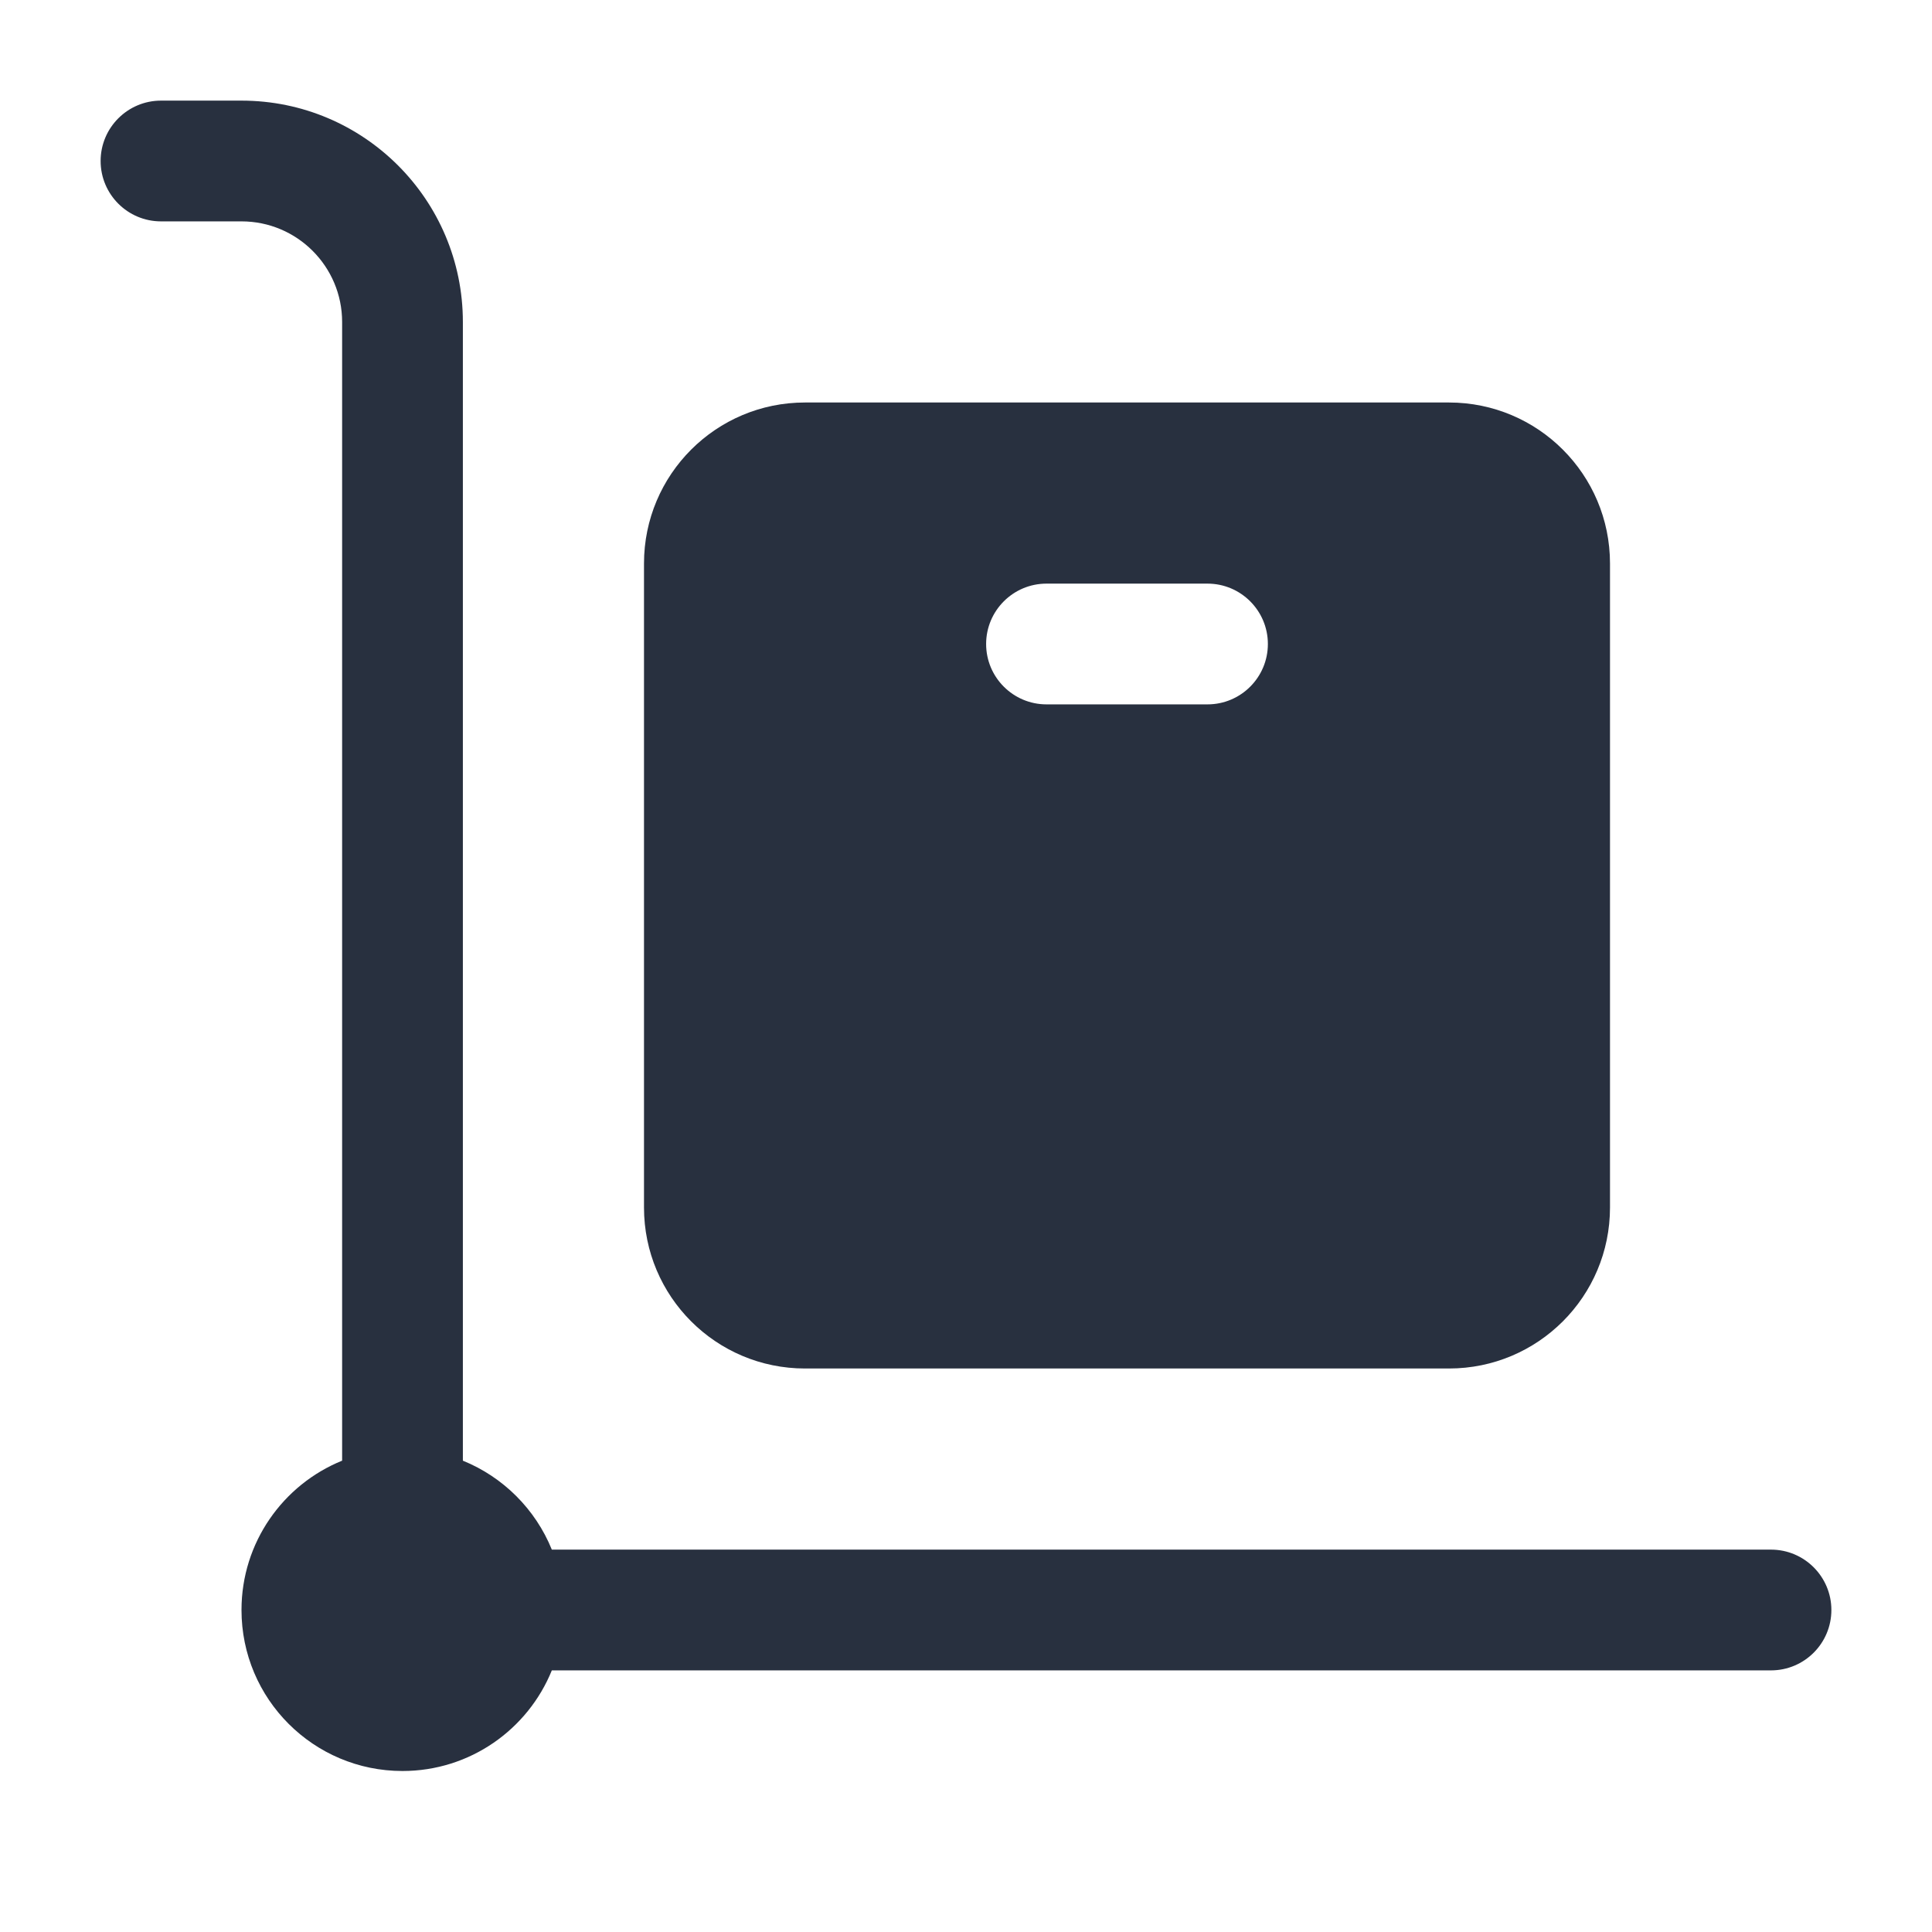 <svg width="24" height="24" viewBox="0 0 24 24" fill="none" xmlns="http://www.w3.org/2000/svg">
    <path fill-rule="evenodd" clip-rule="evenodd"
          d="M1.25 2C1.25 1.586 1.586 1.25 2 1.25H3C4.519 1.25 5.75 2.481 5.75 4V18.145C6.251 18.348 6.652 18.749 6.855 19.25H22C22.414 19.25 22.75 19.586 22.75 20C22.75 20.414 22.414 20.75 22 20.75H6.855C6.558 21.483 5.839 22 5 22C3.895 22 3 21.105 3 20C3 19.161 3.517 18.442 4.25 18.145V4C4.25 3.31 3.69 2.75 3 2.75H2C1.586 2.75 1.25 2.414 1.25 2ZM8 7C8 5.895 8.895 5 10 5H18C19.105 5 20 5.895 20 7V15C20 16.105 19.105 17 18 17H10C8.895 17 8 16.105 8 15V7ZM12.25 8C12.25 7.586 12.586 7.25 13 7.25H15C15.414 7.25 15.75 7.586 15.75 8C15.75 8.414 15.414 8.75 15 8.75H13C12.586 8.75 12.25 8.414 12.25 8Z"
          fill="#28303F"/>
</svg>
